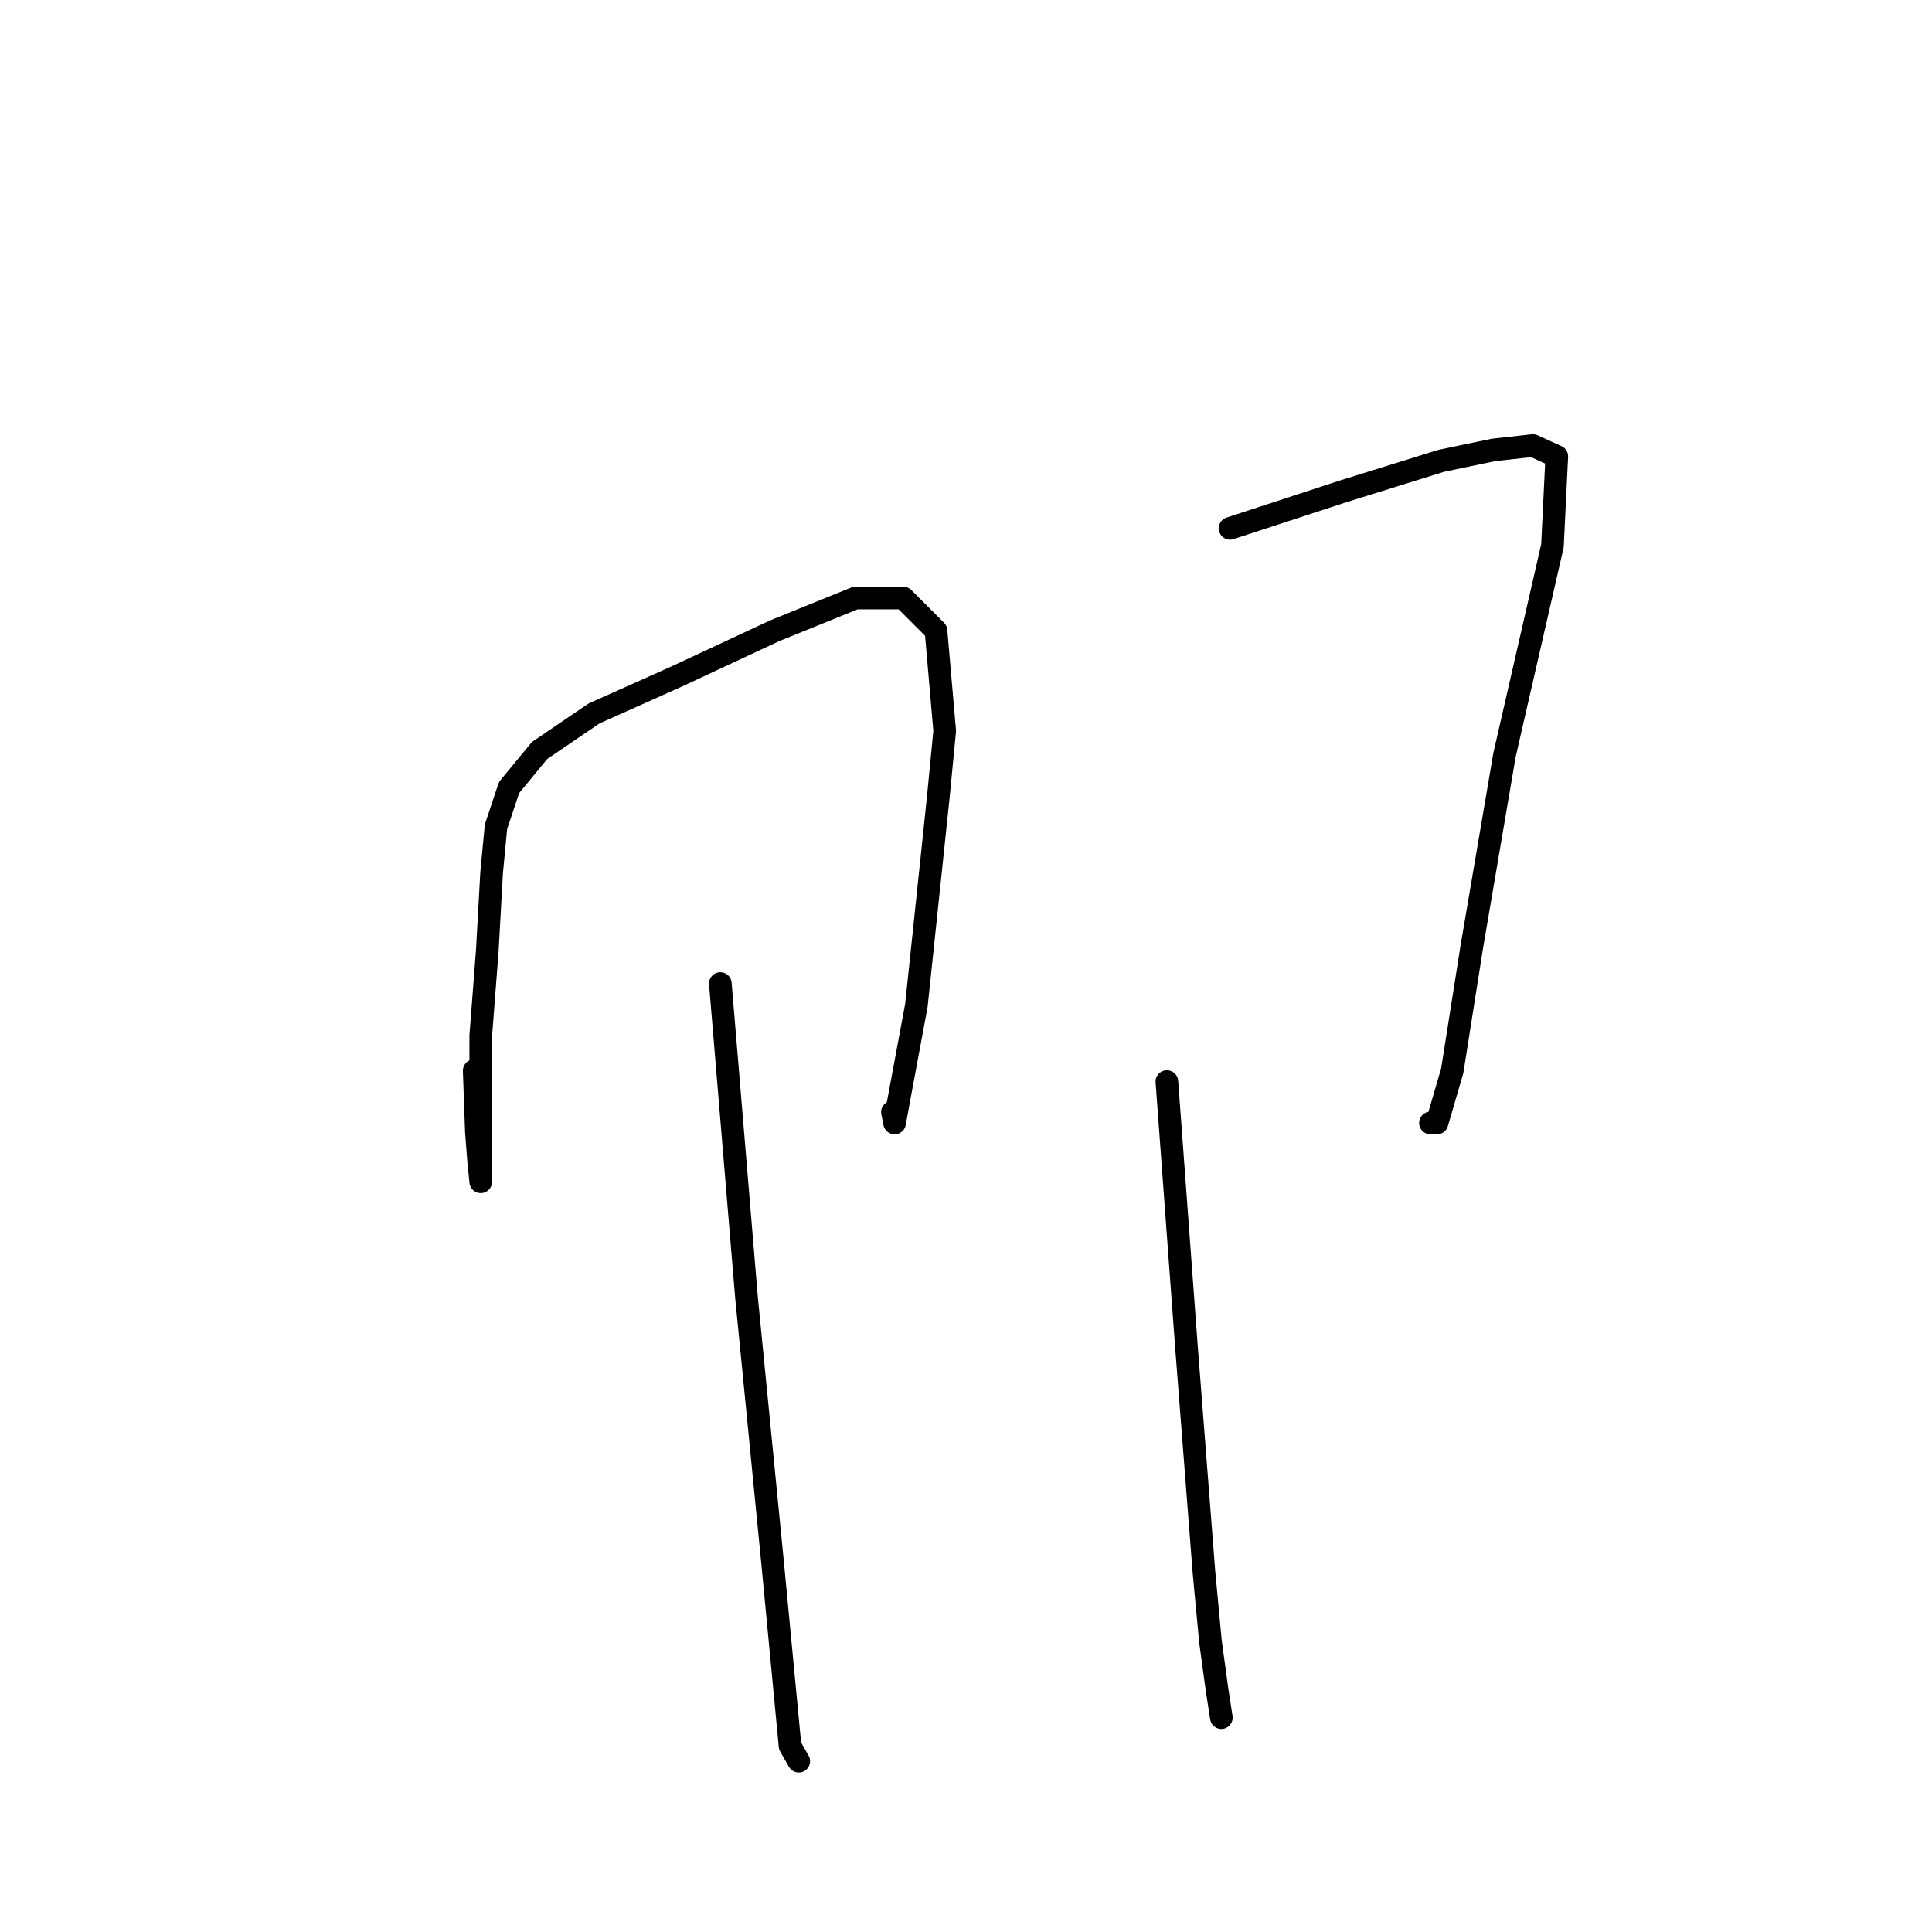 <?xml version="1.0" standalone="no"?>
    <svg width="256" height="256" xmlns="http://www.w3.org/2000/svg" version="1.1">
    <polyline stroke="black" stroke-width="3" stroke-linecap="round" fill="transparent" stroke-linejoin="round" points="62.834 141.874 63.123 149.956 63.411 153.708 63.7 156.594 63.7 155.728 63.7 149.379 63.7 137.256 64.566 126 65.143 115.609 65.721 109.548 67.452 104.352 71.493 99.446 78.709 94.539 89.677 89.632 102.665 83.571 113.344 79.242 119.694 79.242 124.024 83.571 125.178 96.848 124.312 105.796 121.426 133.215 119.117 145.626 118.54 148.801 118.251 147.358 118.251 147.358 " />
        <polyline stroke="black" stroke-width="3" stroke-linecap="round" fill="transparent" stroke-linejoin="round" points="95.449 130.329 98.913 171.892 102.376 207.105 104.108 225.288 104.685 231.349 105.84 233.37 105.84 233.37 " />
        <polyline stroke="black" stroke-width="3" stroke-linecap="round" fill="transparent" stroke-linejoin="round" points="162.989 70.006 177.997 65.099 190.986 61.058 197.913 59.615 203.108 59.038 206.283 60.481 205.706 72.315 199.356 100.023 195.026 125.422 192.429 141.874 190.408 148.801 189.542 148.801 189.542 148.801 " />
        <polyline stroke="black" stroke-width="3" stroke-linecap="round" fill="transparent" stroke-linejoin="round" points="154.618 143.317 157.216 178.53 159.525 208.259 160.391 217.495 161.257 223.845 161.834 227.597 161.834 227.597 " />
        </svg>